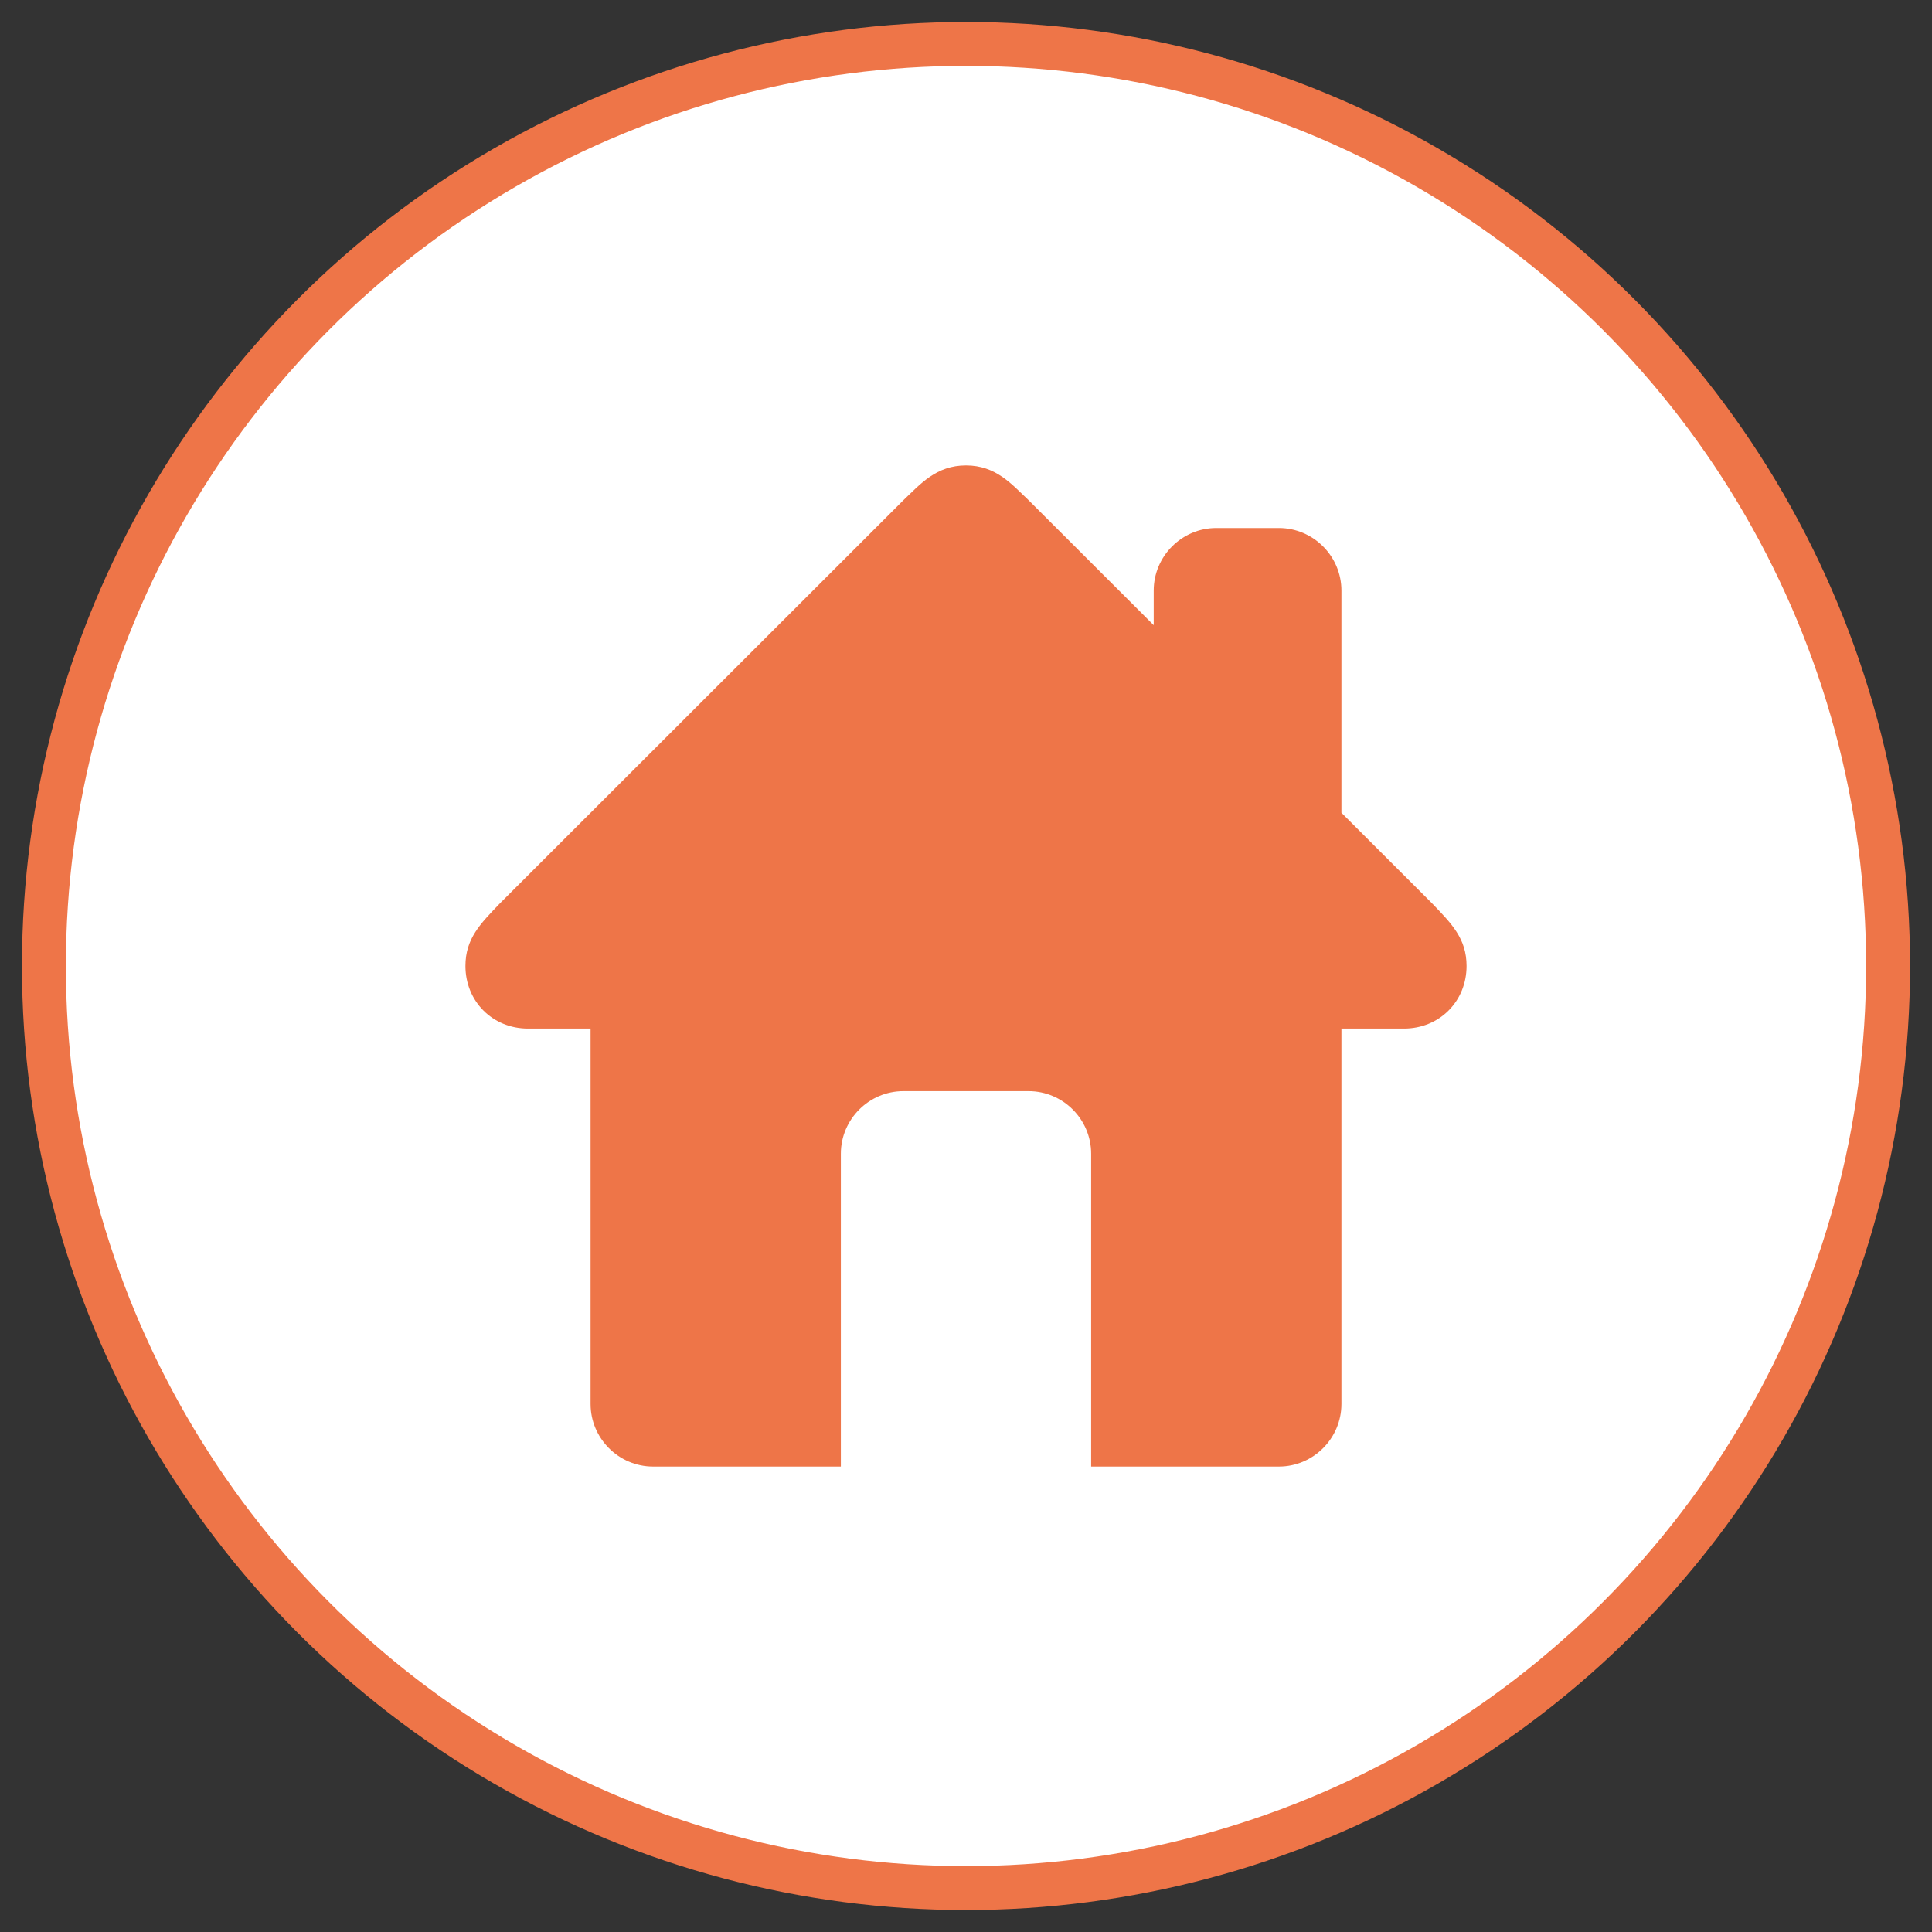<?xml version="1.0" encoding="UTF-8"?>
<svg width="44px" height="44px" viewBox="0 0 44 44" version="1.1" xmlns="http://www.w3.org/2000/svg" xmlns:xlink="http://www.w3.org/1999/xlink">
    <rect x="0" y="0" width="44" height="44" fill="#333333" stroke="none"/>
    <!-- Generator: Sketch 42 (36781) - http://www.bohemiancoding.com/sketch -->
    <title>Home_Icon</title>
    <desc>Created with Sketch.</desc>
    <defs></defs>
    <g id="_Navigation" stroke="none" stroke-width="1" fill="none" fill-rule="evenodd">
        <g id="Desktop_Step1_Nav_Level1" transform="translate(-8, -81)">
            <g id="Nav/Level1" transform="translate(0, 60)">
                <g id="Home_Icon" transform="translate(9, 22)">
                    <g id="Group-4-Copy" transform="translate(21, 21) rotate(180) translate(-21, -21) " stroke="#EE7548" fill="#FFFFFF">
                        <ellipse id="Oval-3-Copy-2" cx="21" cy="21" rx="21" ry="21"></ellipse>
                    </g>
                    <g id="1485806912_home" transform="translate(9.6, 9.6)" fill-rule="nonzero" fill="#EE7548">
                        <g id="Layer_1">
                            <path d="M22.016,9.975 L19.95,7.91 L19.95,2.85 C19.95,2.066 19.309,1.425 18.525,1.425 L17.1,1.425 C16.316,1.425 15.675,2.066 15.675,2.85 L15.675,3.638 L12.825,0.791 C12.436,0.423 12.08,0 11.4,0 C10.72,0 10.364,0.423 9.975,0.791 L0.784,9.975 C0.339,10.438 0,10.776 0,11.4 C0,12.202 0.616,12.825 1.425,12.825 L2.85,12.825 L2.85,21.375 C2.85,22.159 3.491,22.8 4.275,22.8 L8.55,22.8 L8.55,15.675 C8.55,14.891 9.191,14.25 9.975,14.25 L12.825,14.25 C13.609,14.25 14.25,14.891 14.25,15.675 L14.25,22.8 L18.525,22.8 C19.309,22.8 19.95,22.159 19.95,21.375 L19.95,12.825 L21.375,12.825 C22.184,12.825 22.8,12.202 22.8,11.4 C22.8,10.776 22.461,10.438 22.016,9.975 Z" id="Shape"></path>
                        </g>
                    </g>
                </g>
            </g>
        </g>
    </g>
</svg>